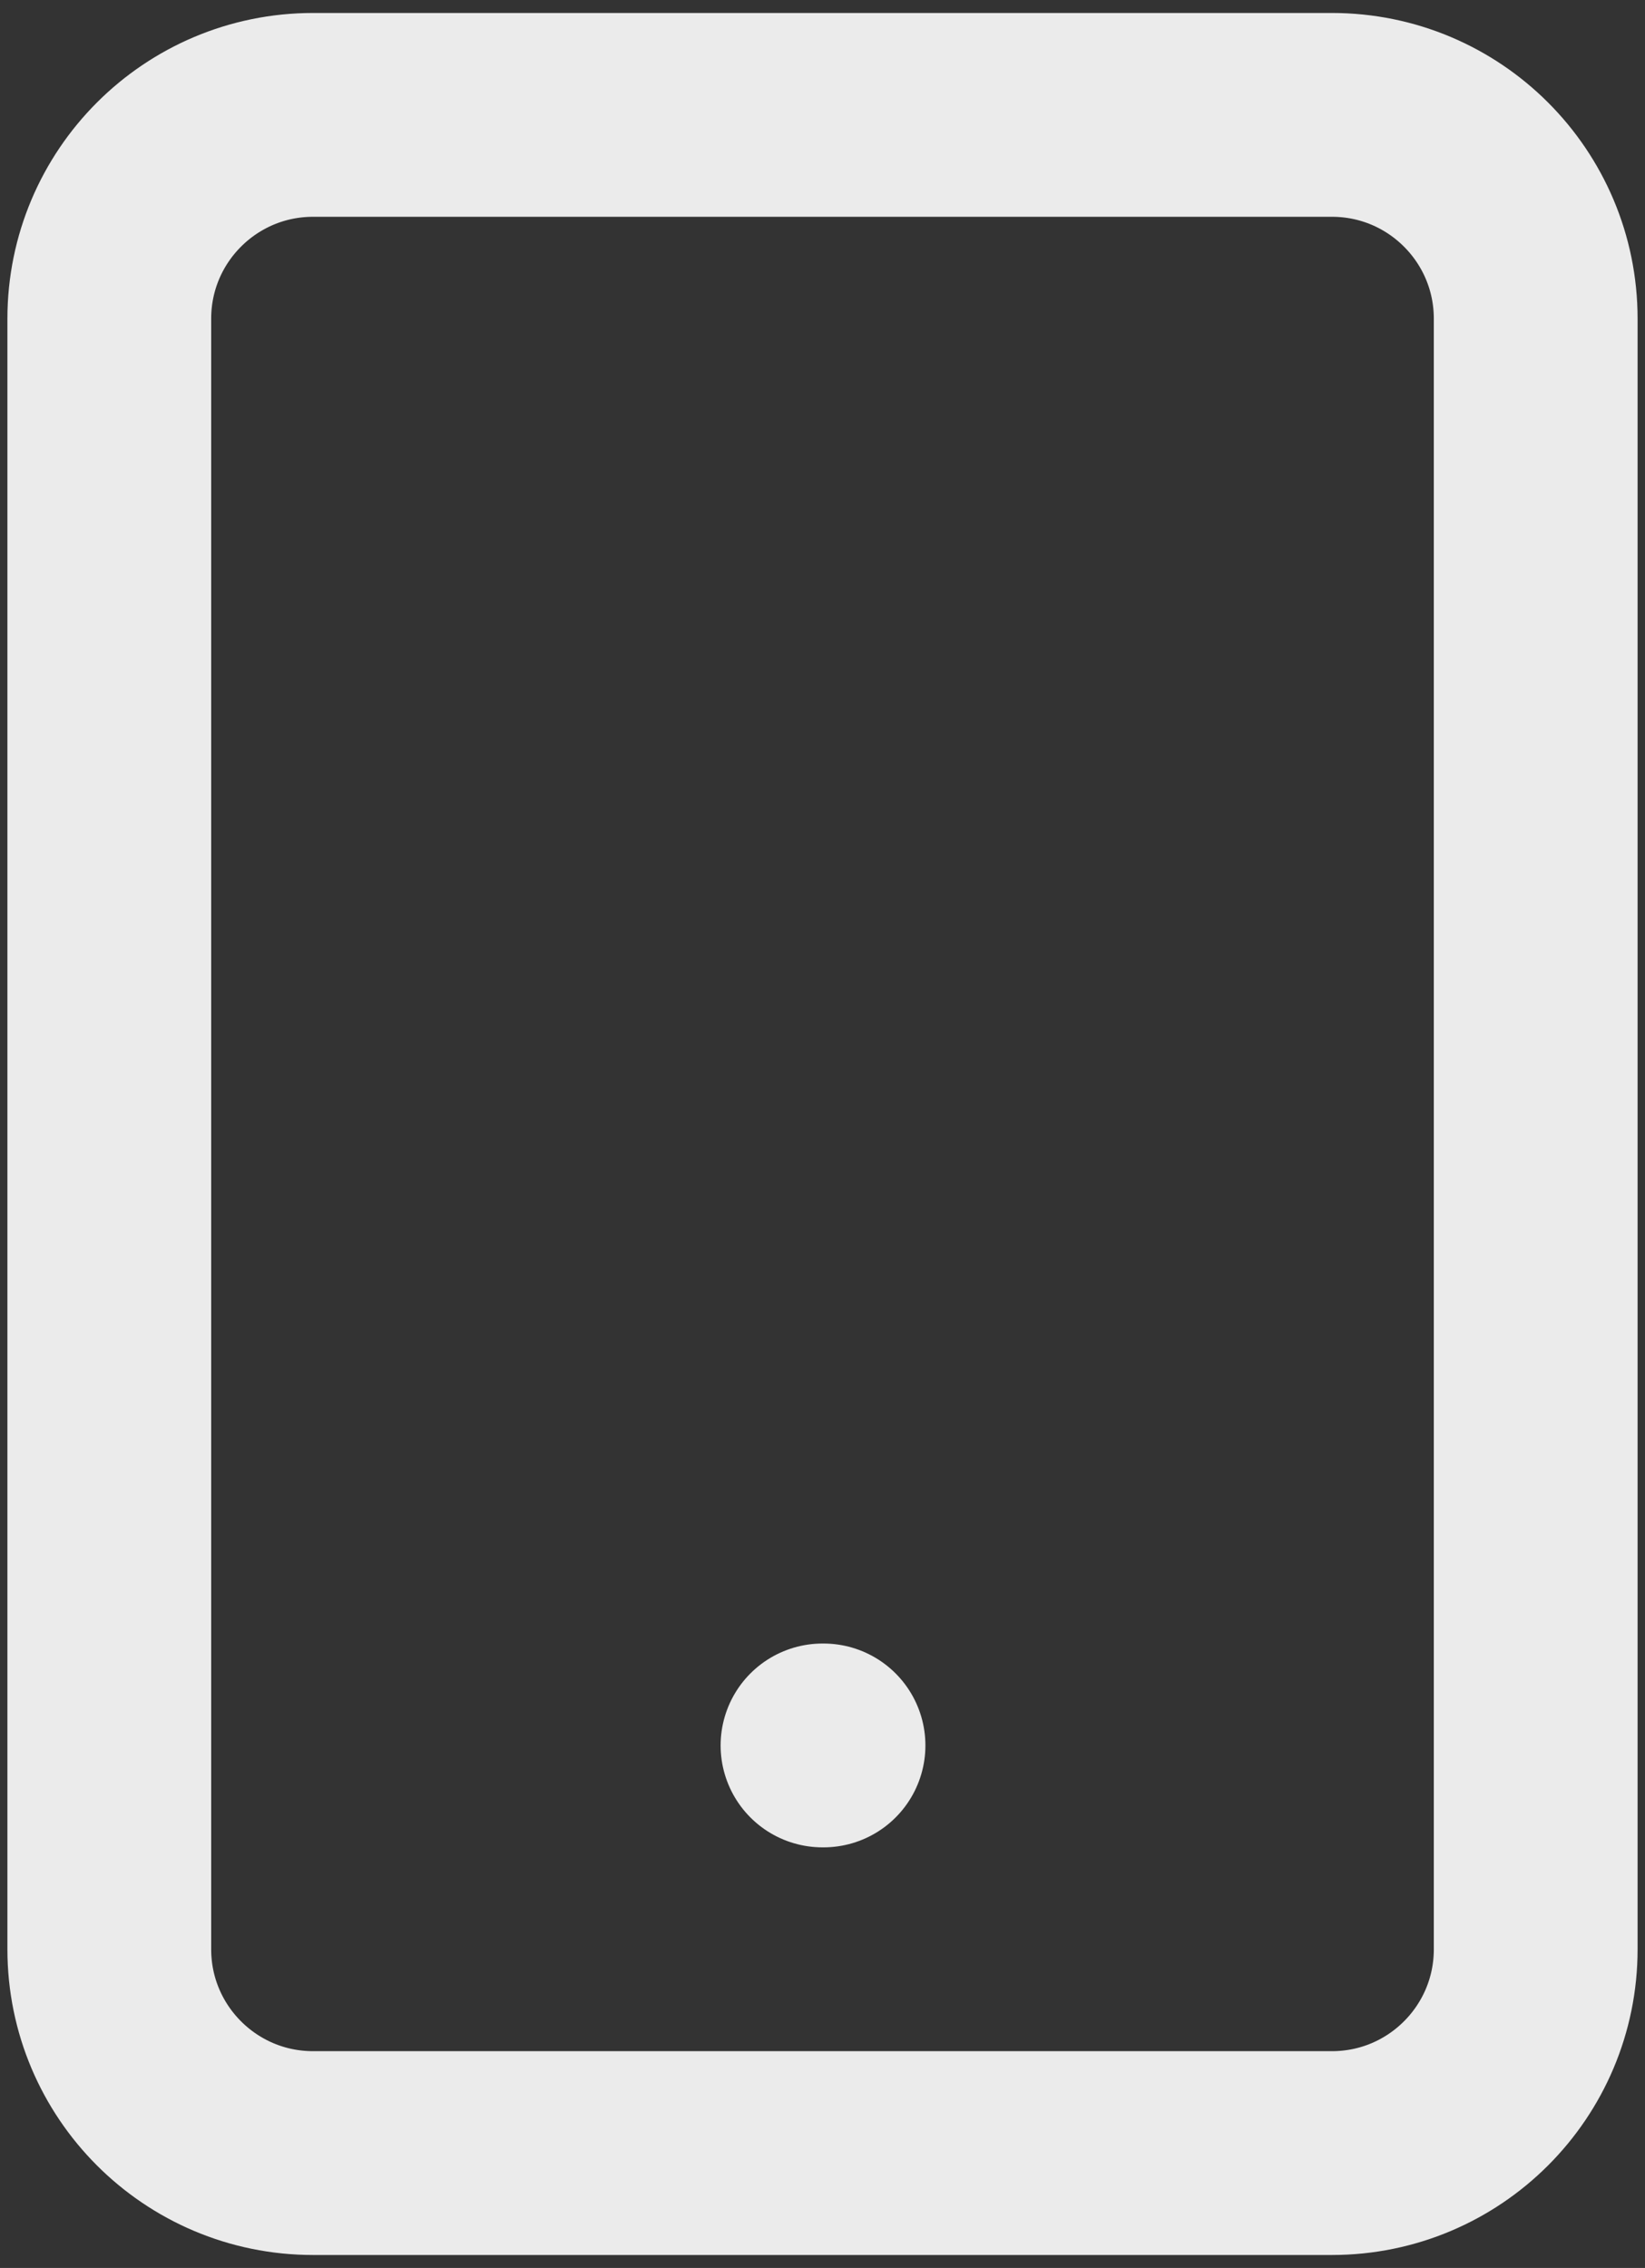 <svg width="111" height="153" viewBox="0 0 111 153" fill="none" xmlns="http://www.w3.org/2000/svg">
<rect x="0" y="0" width="111" height="153" fill="#333333" stroke="none"/>
<path d="M89.875 7.75H21.125C13.531 7.75 7.375 13.906 7.375 21.5V131.5C7.375 139.094 13.531 145.25 21.125 145.25H89.875C97.469 145.25 103.625 139.094 103.625 131.5V21.5C103.625 13.906 97.469 7.75 89.875 7.75Z" stroke="#EBEBEB" stroke-width="13.75" stroke-linecap="round" stroke-linejoin="round"/>
<path d="M55.5 117.75H55.569" stroke="#EBEBEB" stroke-width="13.75" stroke-linecap="round" stroke-linejoin="round"/>
</svg>
